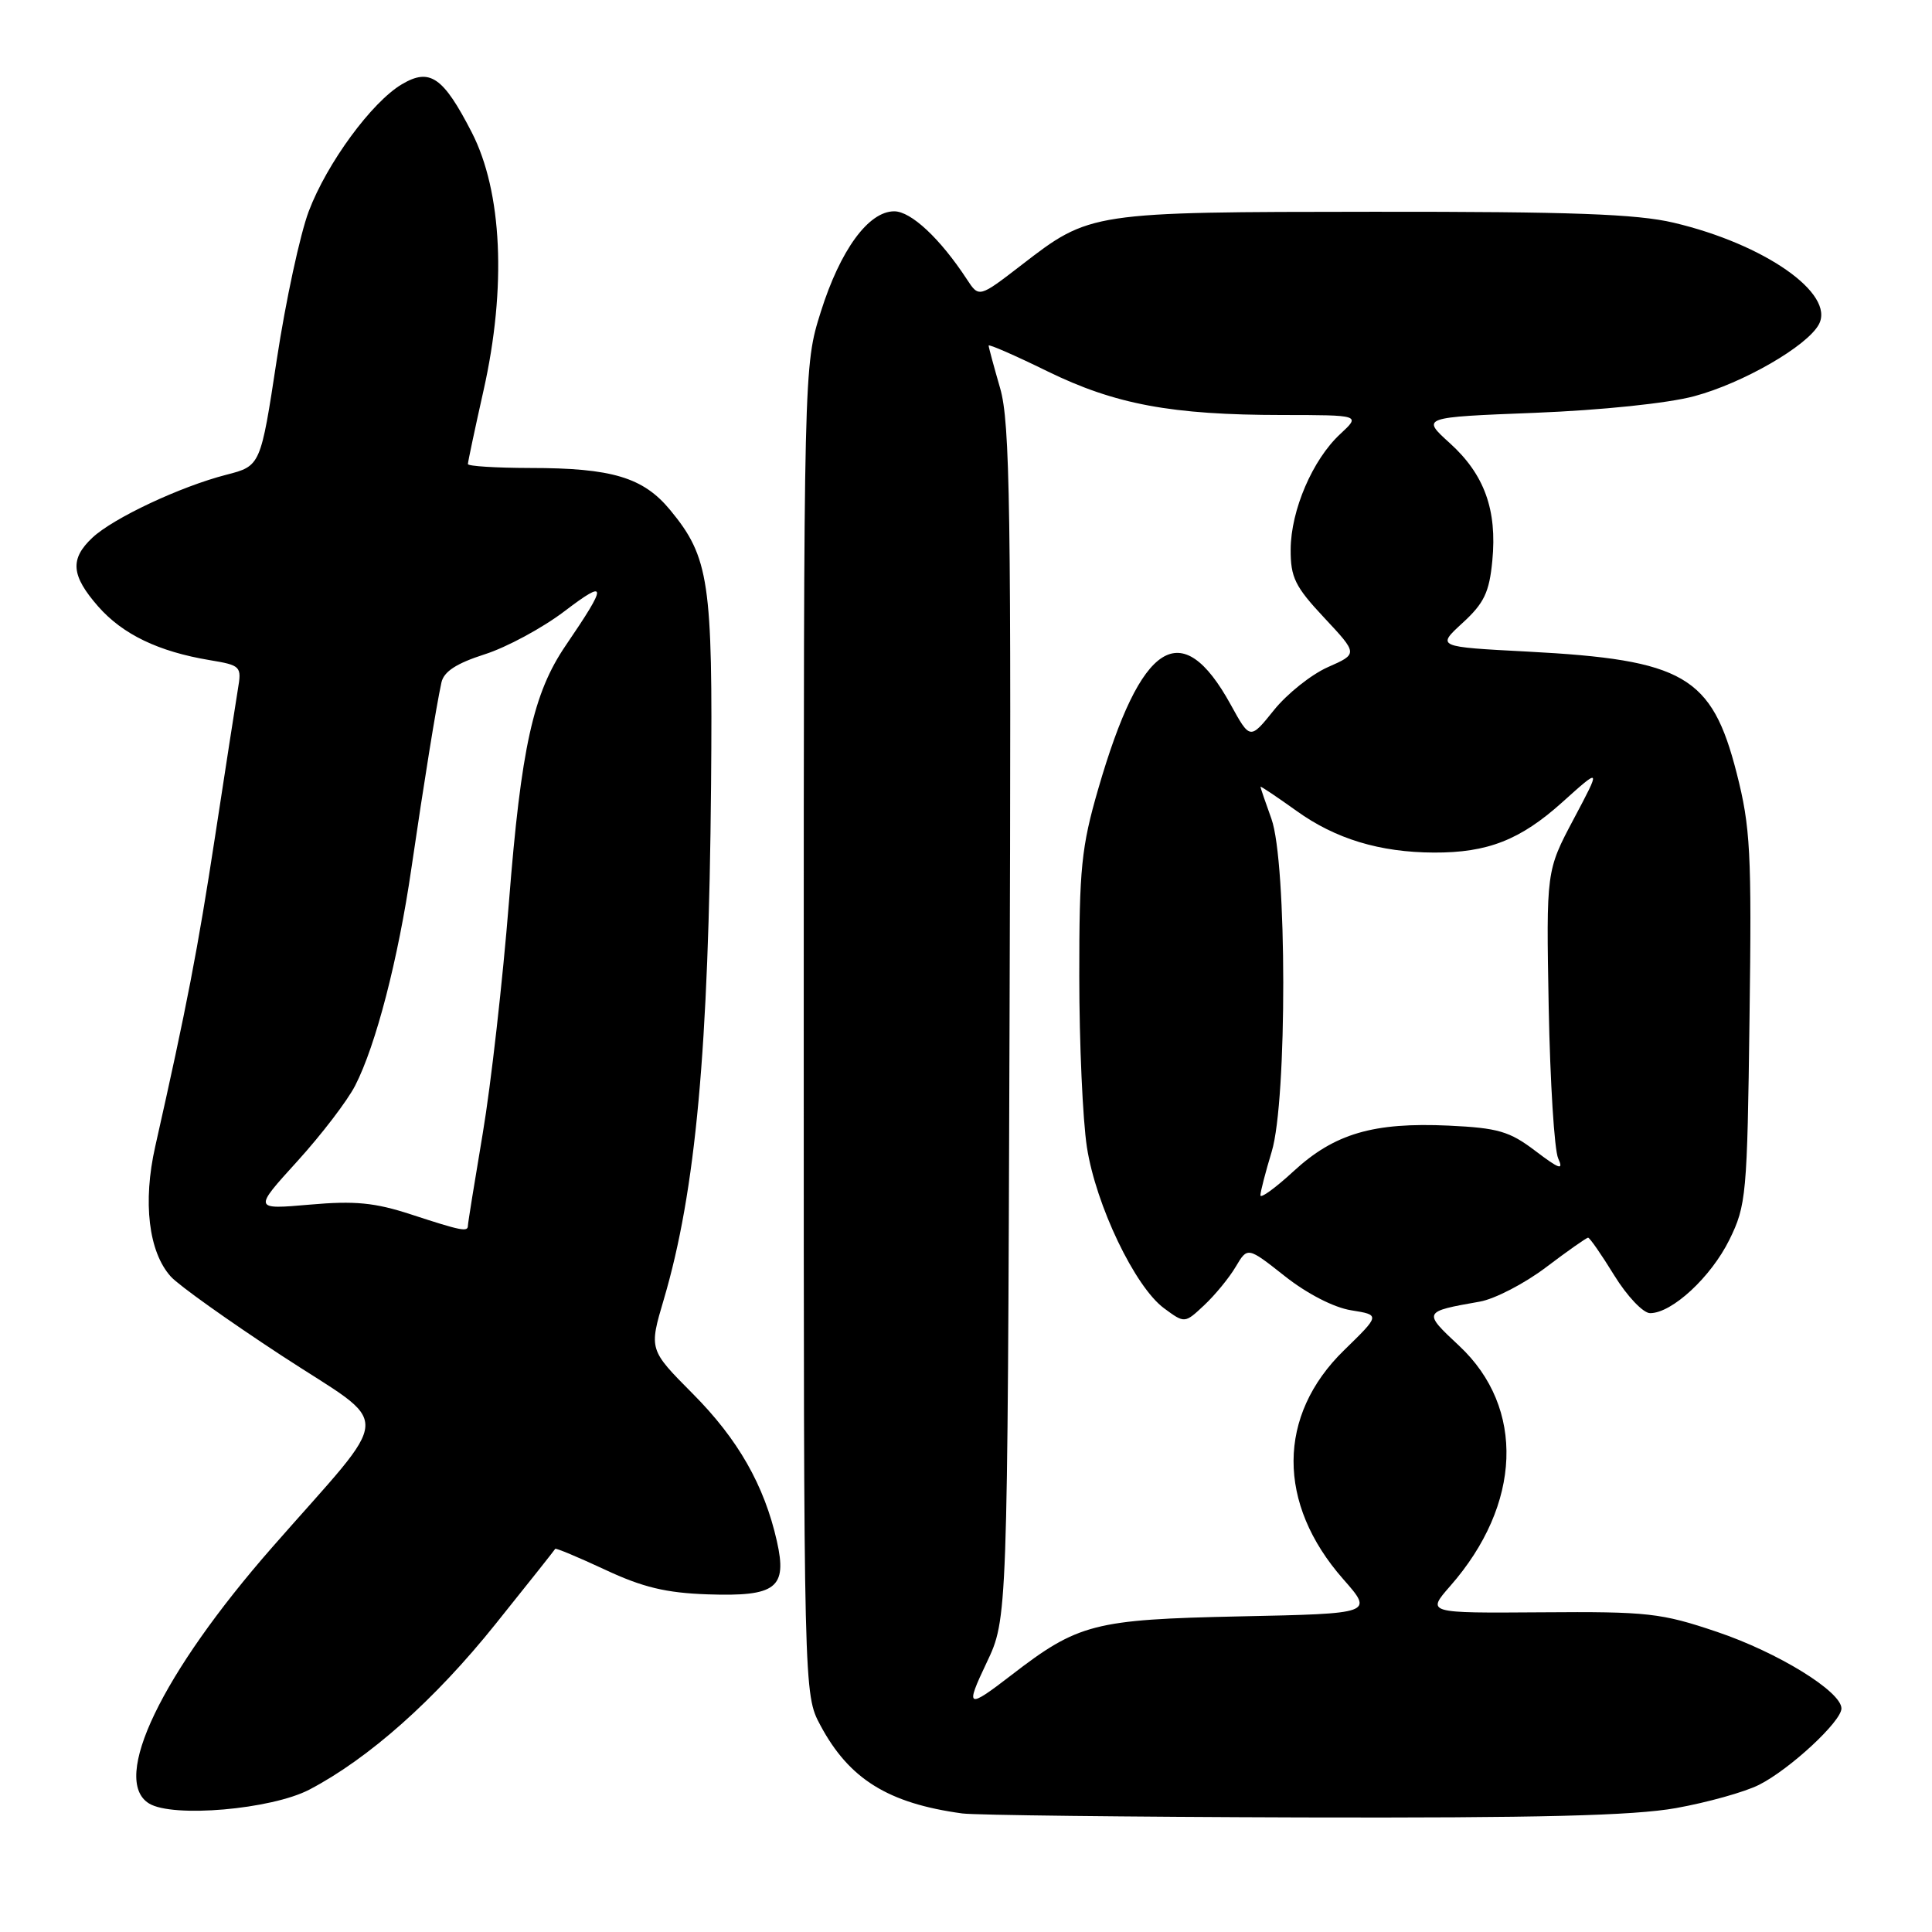<?xml version="1.0" encoding="UTF-8" standalone="no"?>
<!DOCTYPE svg PUBLIC "-//W3C//DTD SVG 1.1//EN" "http://www.w3.org/Graphics/SVG/1.1/DTD/svg11.dtd" >
<svg xmlns="http://www.w3.org/2000/svg" xmlns:xlink="http://www.w3.org/1999/xlink" version="1.1" viewBox="0 0 256 256">
 <g >
 <path fill="currentColor"
d=" M 222.08 239.58 C 226.25 238.83 231.20 237.45 233.08 236.50 C 237.14 234.46 244.00 228.10 244.00 226.38 C 244.00 224.14 235.58 218.95 227.51 216.23 C 220.11 213.73 218.34 213.53 204.26 213.64 C 189.02 213.75 189.02 213.75 192.15 210.17 C 201.64 199.37 202.13 186.54 193.35 178.33 C 188.52 173.81 188.51 173.81 196.09 172.47 C 198.07 172.12 202.02 170.07 204.86 167.92 C 207.71 165.76 210.22 164.00 210.43 164.00 C 210.65 164.00 212.21 166.25 213.90 169.00 C 215.61 171.77 217.73 174.00 218.65 174.00 C 221.55 174.00 226.71 169.22 229.15 164.28 C 231.39 159.72 231.52 158.36 231.82 134.95 C 232.12 112.90 231.94 109.59 230.12 102.45 C 226.83 89.57 223.15 87.43 202.42 86.34 C 190.35 85.71 190.35 85.71 193.80 82.54 C 196.65 79.93 197.34 78.49 197.74 74.30 C 198.39 67.56 196.69 62.86 192.10 58.71 C 188.32 55.29 188.32 55.29 203.41 54.70 C 212.19 54.35 221.00 53.44 224.49 52.50 C 230.93 50.78 239.47 45.86 241.01 42.98 C 243.19 38.91 233.82 32.35 221.77 29.51 C 216.88 28.35 208.14 28.04 182.00 28.06 C 144.46 28.09 144.45 28.09 135.35 35.12 C 129.72 39.46 129.72 39.46 128.11 37.00 C 124.58 31.61 120.72 28.00 118.49 28.00 C 115.08 28.00 111.34 33.12 108.76 41.32 C 106.50 48.50 106.50 48.50 106.50 136.50 C 106.50 224.50 106.50 224.50 108.71 228.62 C 112.51 235.73 117.68 238.95 127.50 240.29 C 129.15 240.52 149.40 240.75 172.50 240.82 C 203.83 240.90 216.43 240.59 222.08 239.58 Z  M 41.00 237.13 C 48.88 233.00 57.62 225.23 65.64 215.22 C 69.93 209.88 73.49 205.38 73.57 205.23 C 73.64 205.09 76.61 206.33 80.17 207.99 C 85.16 210.33 88.26 211.07 93.77 211.26 C 102.85 211.57 104.34 210.42 102.94 204.21 C 101.27 196.80 97.79 190.70 91.79 184.67 C 85.99 178.83 85.99 178.83 87.96 172.17 C 92.19 157.84 93.91 139.05 94.22 104.00 C 94.45 77.11 93.97 73.84 88.81 67.59 C 85.24 63.26 81.11 62.01 70.25 62.01 C 65.71 62.00 62.00 61.77 62.00 61.49 C 62.00 61.21 62.93 56.82 64.07 51.74 C 67.14 38.08 66.55 25.39 62.50 17.52 C 58.72 10.18 56.96 8.97 53.26 11.16 C 49.27 13.51 43.31 21.64 40.91 28.00 C 39.77 31.02 37.86 39.85 36.68 47.62 C 34.53 61.74 34.53 61.74 29.98 62.91 C 23.91 64.47 15.03 68.64 12.25 71.24 C 9.23 74.07 9.42 76.26 13.01 80.36 C 16.26 84.06 21.00 86.34 27.78 87.47 C 31.92 88.16 32.04 88.29 31.52 91.34 C 31.23 93.08 29.87 101.88 28.49 110.89 C 26.20 125.84 24.76 133.31 20.57 151.91 C 18.90 159.29 19.69 165.89 22.63 169.15 C 23.66 170.30 30.27 175.01 37.31 179.62 C 52.24 189.40 52.39 186.40 36.09 205.00 C 21.41 221.74 14.63 235.84 19.75 238.97 C 22.89 240.90 35.97 239.76 41.00 237.13 Z  M 130.73 220.32 C 133.50 214.50 133.50 214.50 133.77 135.59 C 134.01 67.30 133.84 55.97 132.52 51.43 C 131.69 48.55 131.00 46.01 131.00 45.79 C 131.00 45.57 134.49 47.09 138.75 49.18 C 147.76 53.59 155.22 54.98 169.90 54.99 C 180.29 55.00 180.29 55.00 177.60 57.50 C 173.93 60.89 171.05 67.60 171.02 72.79 C 171.00 76.51 171.60 77.73 175.47 81.86 C 179.94 86.64 179.94 86.64 175.95 88.40 C 173.76 89.37 170.54 91.93 168.80 94.10 C 165.64 98.03 165.64 98.03 163.07 93.36 C 156.55 81.51 151.20 84.92 145.52 104.54 C 143.29 112.23 143.00 115.07 143.01 129.36 C 143.01 138.24 143.47 148.43 144.02 152.00 C 145.21 159.69 150.38 170.50 154.24 173.35 C 156.98 175.37 156.98 175.37 159.57 172.94 C 161.00 171.60 162.88 169.31 163.74 167.85 C 165.31 165.20 165.31 165.20 170.25 169.10 C 173.18 171.42 176.75 173.26 179.04 173.62 C 182.89 174.24 182.89 174.24 178.10 178.91 C 169.21 187.56 169.17 199.23 177.98 209.24 C 182.00 213.81 182.00 213.81 164.25 214.18 C 144.96 214.59 142.87 215.13 134.00 221.97 C 128.14 226.49 127.86 226.35 130.73 220.32 Z  M 167.01 158.38 C 167.02 157.89 167.69 155.29 168.51 152.59 C 170.57 145.81 170.54 114.24 168.47 108.50 C 167.68 106.30 167.02 104.39 167.02 104.25 C 167.01 104.12 169.16 105.56 171.80 107.45 C 176.96 111.16 182.83 112.94 190.00 112.97 C 197.11 113.00 201.45 111.30 207.00 106.31 C 212.16 101.67 212.16 101.67 208.52 108.53 C 204.88 115.39 204.88 115.39 205.21 133.45 C 205.40 143.38 205.96 152.40 206.47 153.50 C 207.21 155.12 206.64 154.93 203.44 152.50 C 200.02 149.90 198.50 149.46 191.96 149.15 C 181.98 148.69 176.81 150.21 171.41 155.19 C 168.98 157.43 167.00 158.86 167.01 158.38 Z  M 54.50 160.93 C 49.68 159.35 47.03 159.09 41.04 159.62 C 33.58 160.27 33.58 160.27 39.38 153.89 C 42.58 150.37 46.03 145.86 47.06 143.85 C 49.80 138.52 52.76 127.12 54.51 115.07 C 56.20 103.52 57.79 93.66 58.49 90.44 C 58.81 88.98 60.48 87.90 64.22 86.70 C 67.12 85.78 71.88 83.21 74.80 80.99 C 80.51 76.65 80.53 77.36 74.96 85.53 C 70.65 91.85 69.05 99.06 67.44 119.50 C 66.61 129.95 65.05 143.75 63.97 150.16 C 62.89 156.57 62.00 162.09 62.00 162.41 C 62.00 163.27 61.14 163.10 54.50 160.93 Z "/>
</g>
</svg>